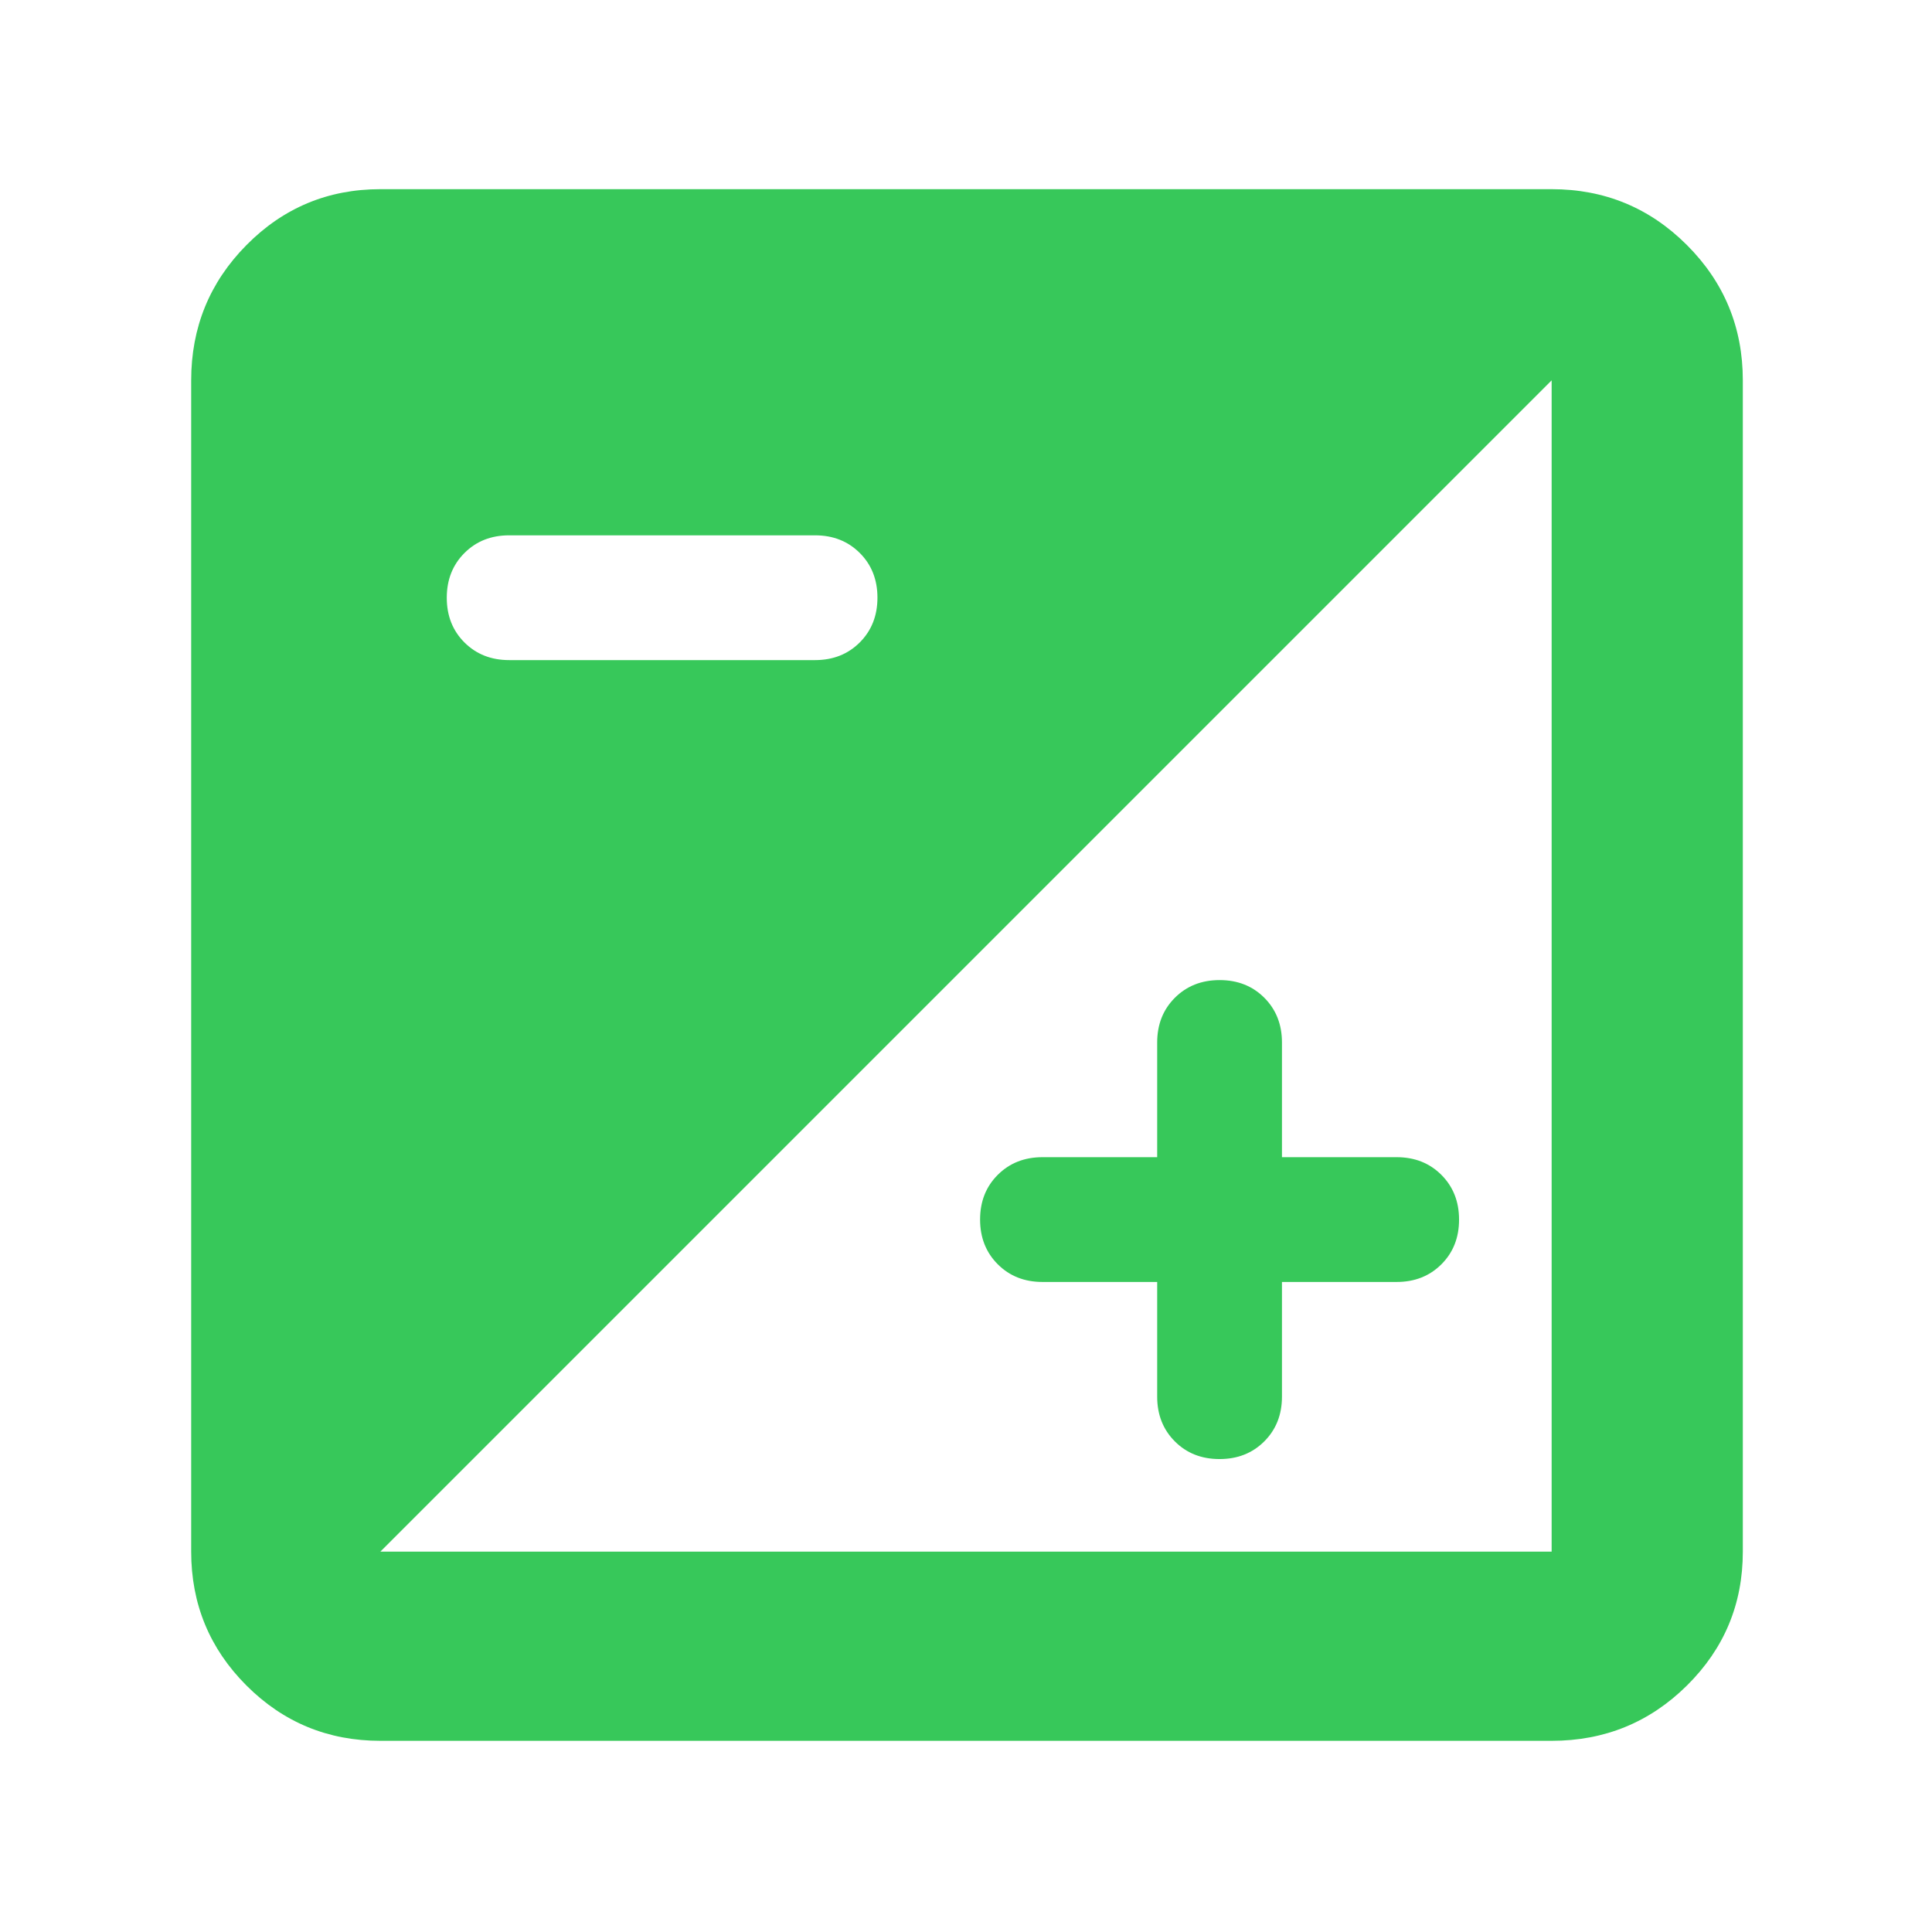 <svg xmlns="http://www.w3.org/2000/svg" height="48" viewBox="0 -960 960 960" width="48"><path fill="rgb(55, 200, 90)" d="M189-95q-39.05 0-66.53-27.47Q95-149.95 95-189v-582q0-39.46 27.47-67.23Q149.95-866 189-866h582q39.46 0 67.23 27.77Q866-810.46 866-771v582q0 39.05-27.77 66.53Q810.46-95 771-95H189Zm0-94h582v-582L189-189Zm386-134h-57q-13.43 0-22.22-8.79-8.78-8.79-8.78-22.23 0-13.45 8.78-22.21Q504.57-385 518-385h57v-57q0-13.43 8.79-22.22 8.79-8.78 22.23-8.78 13.45 0 22.21 8.78Q637-455.43 637-442v57h57q13.43 0 22.22 8.79 8.78 8.79 8.78 22.23 0 13.45-8.78 22.21Q707.43-323 694-323h-57v57q0 13.43-8.79 22.22-8.79 8.78-22.23 8.78-13.45 0-22.21-8.78Q575-252.57 575-266v-57ZM405-632q13.43 0 22.22-8.79 8.78-8.79 8.78-22.23 0-13.45-8.78-22.21Q418.43-694 405-694H253q-13.43 0-22.22 8.79-8.78 8.79-8.78 22.23 0 13.45 8.78 22.21Q239.57-632 253-632h152Z"/></svg>